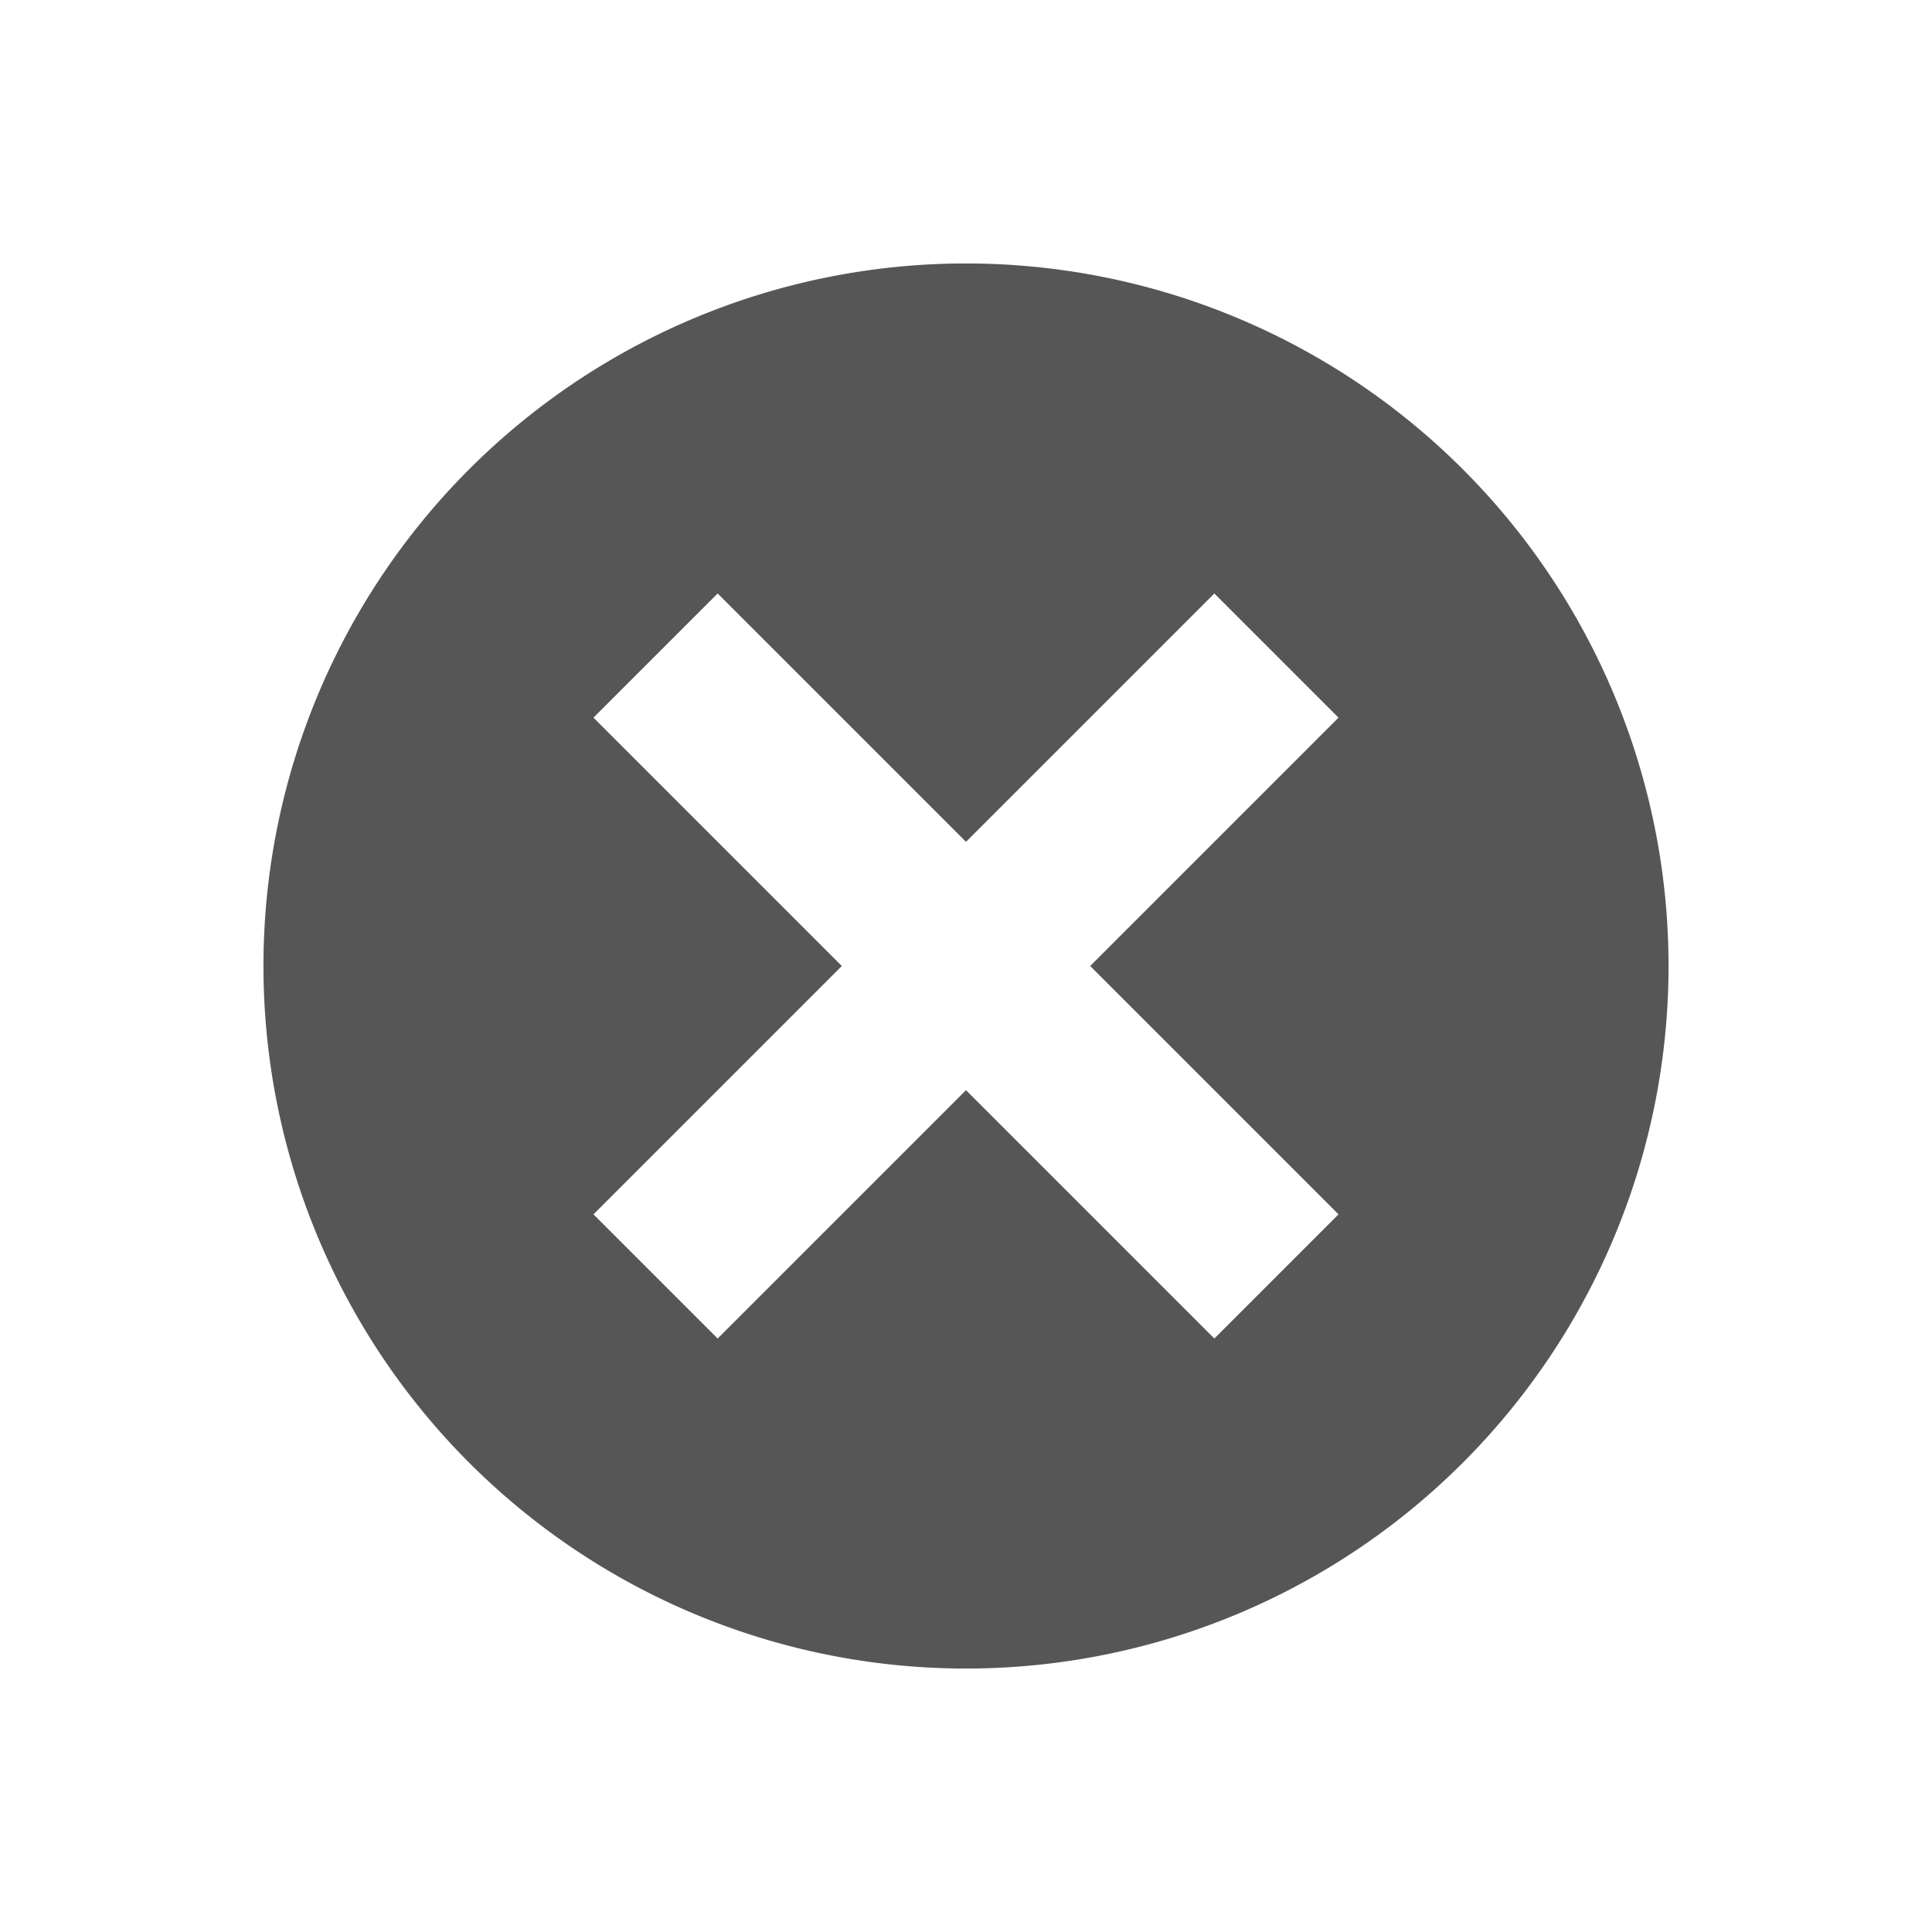 <svg xmlns="http://www.w3.org/2000/svg" width="22" height="22"><defs><style id="current-color-scheme" type="text/css"></style></defs><path d="M11 3a8 8 0 0 0-8 8 8 8 0 0 0 8 8 8 8 0 0 0 8-8 8 8 0 0 0-8-8zM8.172 6.758L11 9.586l2.828-2.828 1.414 1.414L12.414 11l2.828 2.828-1.414 1.414L11 12.414l-2.828 2.828-1.414-1.414L9.586 11 6.758 8.172z" fill="currentColor" color="#565656"/></svg>